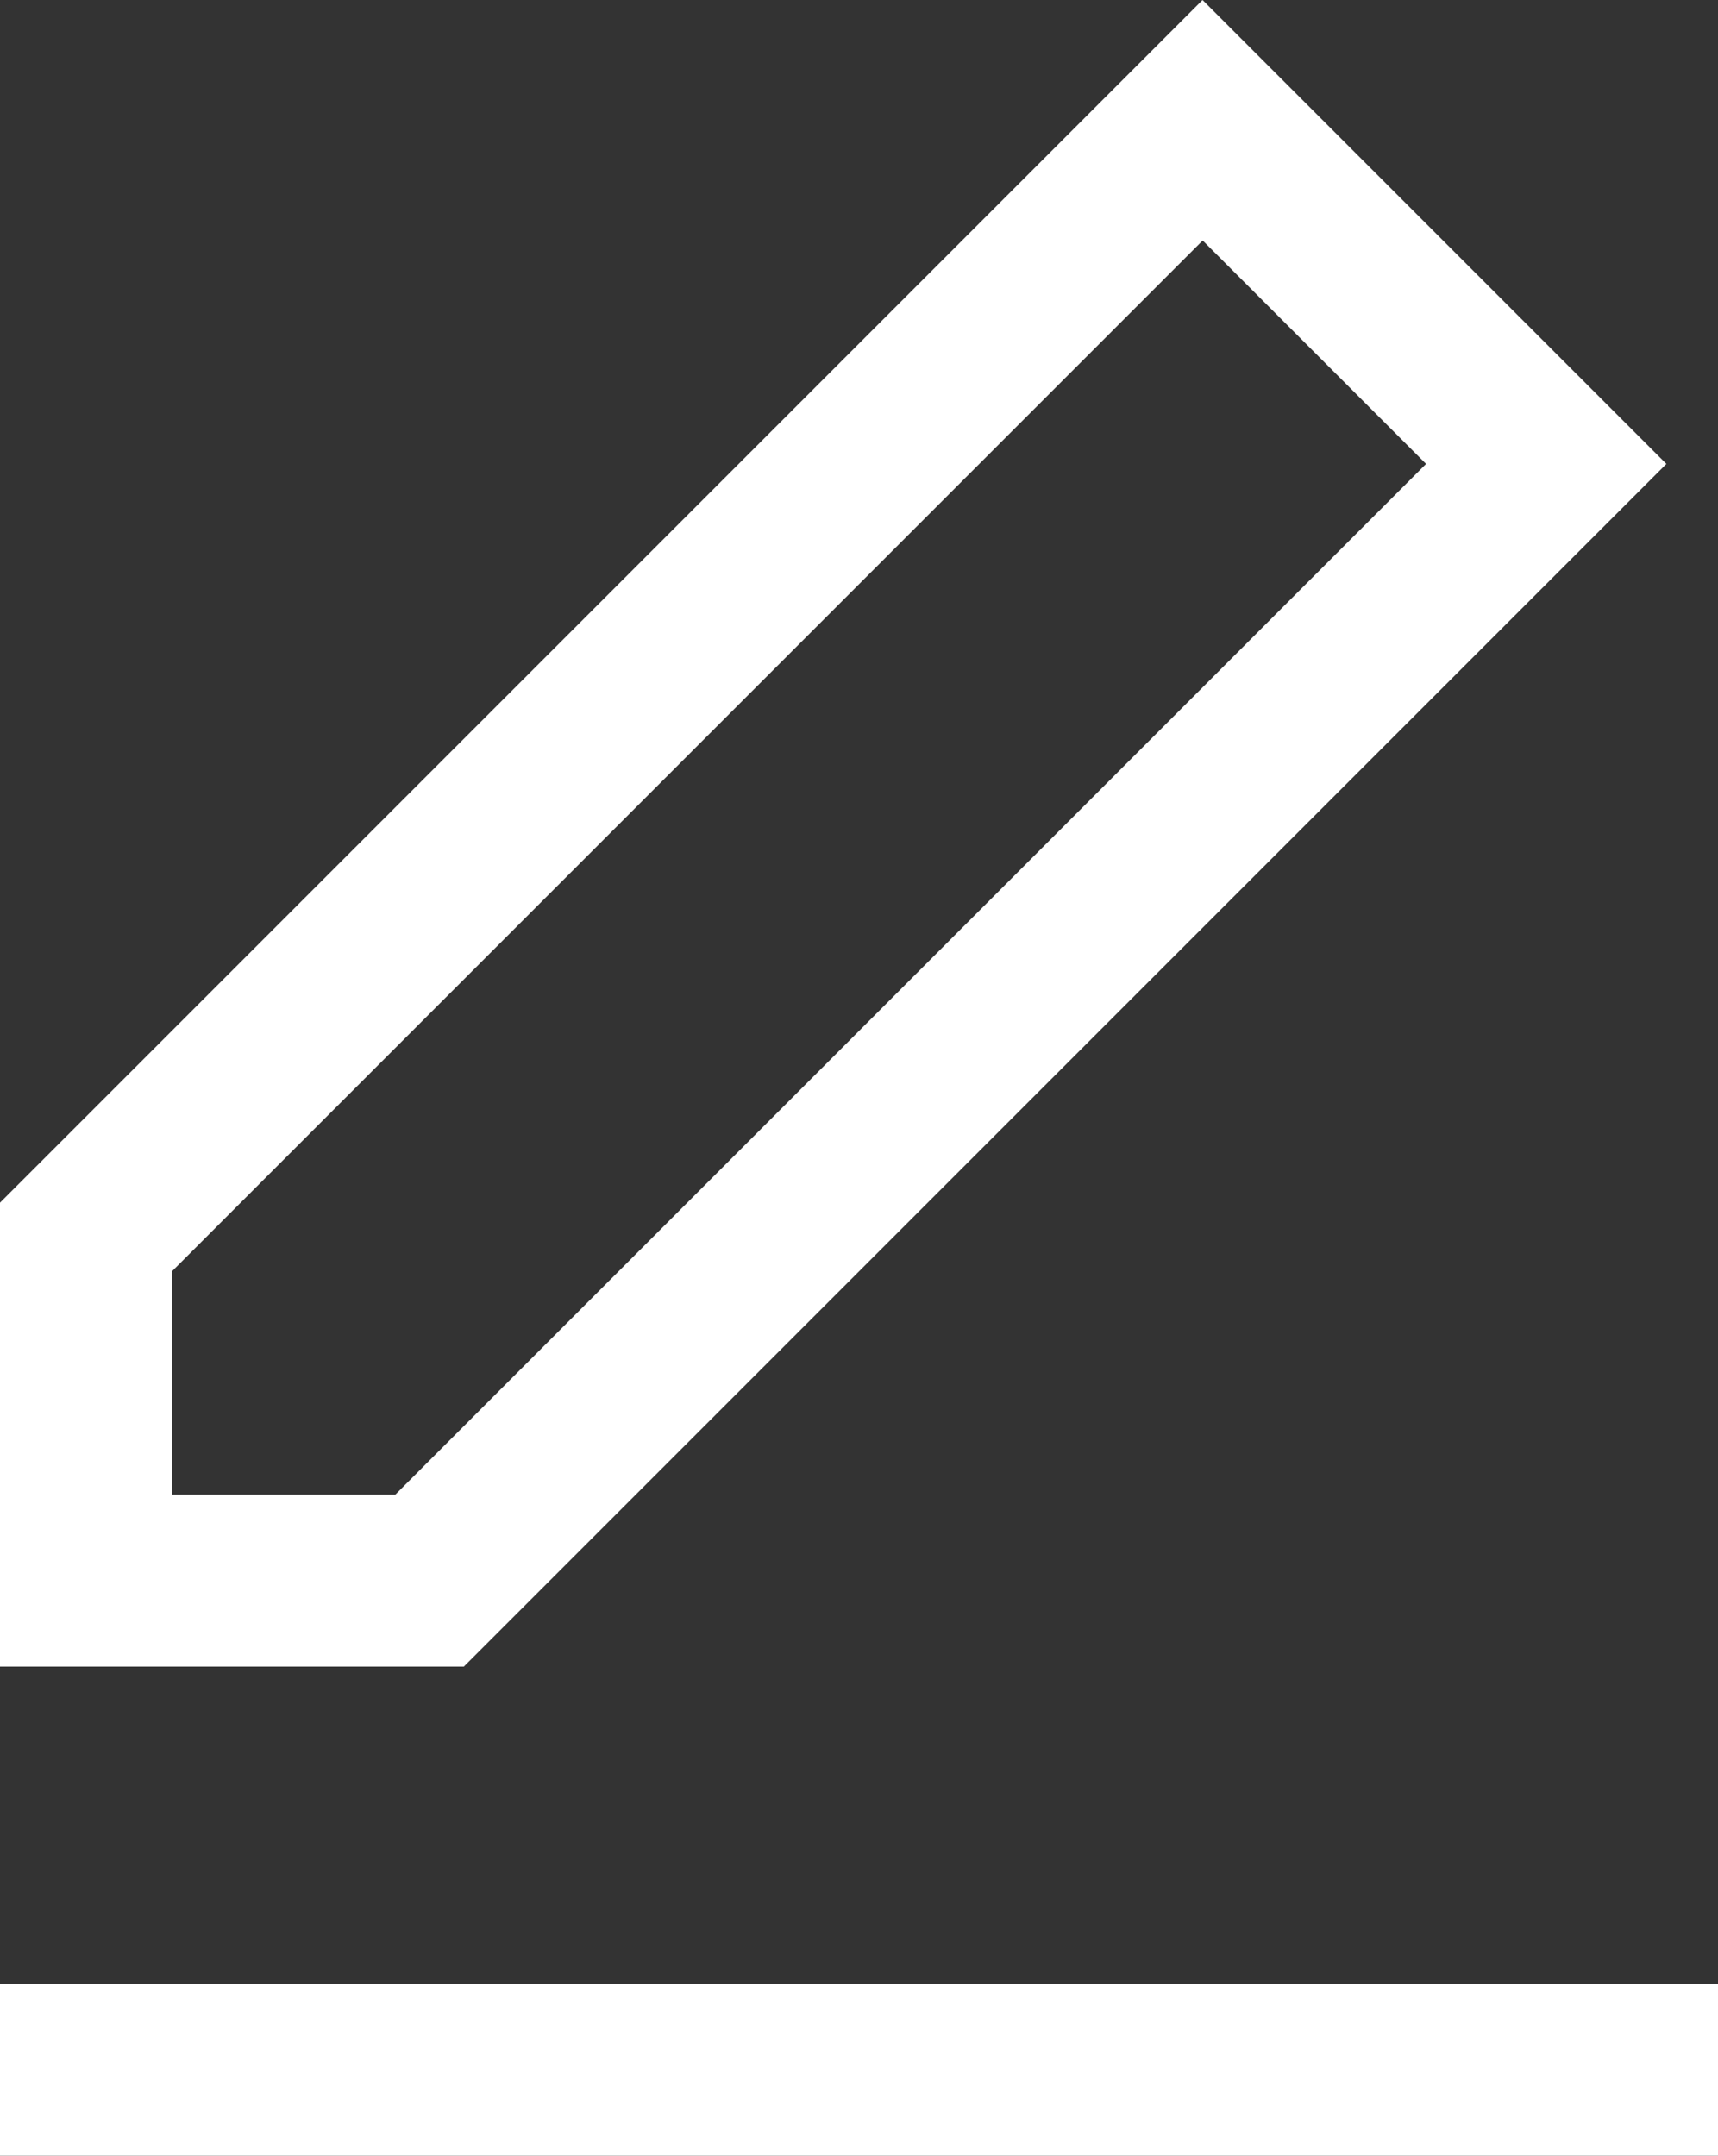 <?xml version="1.0" encoding="utf-8"?>
<!-- Generator: Adobe Illustrator 22.0.1, SVG Export Plug-In . SVG Version: 6.00 Build 0)  -->
<svg version="1.1" id="Layer_1" xmlns="http://www.w3.org/2000/svg" xmlns:xlink="http://www.w3.org/1999/xlink" x="0px" y="0px"
	 viewBox="0 0 12.752 15.999" enable-background="new 0 0 12.752 15.999" xml:space="preserve">
<rect x="0" y="0" width="12.752" height="15.999" fill="#333333" stroke="none"/>
<rect y="14.724" fill="#FFFFFF" width="12.752" height="1.275"/>
<path fill="#FFFFFF" d="M12.369,3.443L8.926,0L0,8.926v3.443h3.443L12.369,3.443z M1.276,11.093V9.436l7.651-7.651l1.658,1.658
	l-7.651,7.65H1.276z"/>
</svg>
